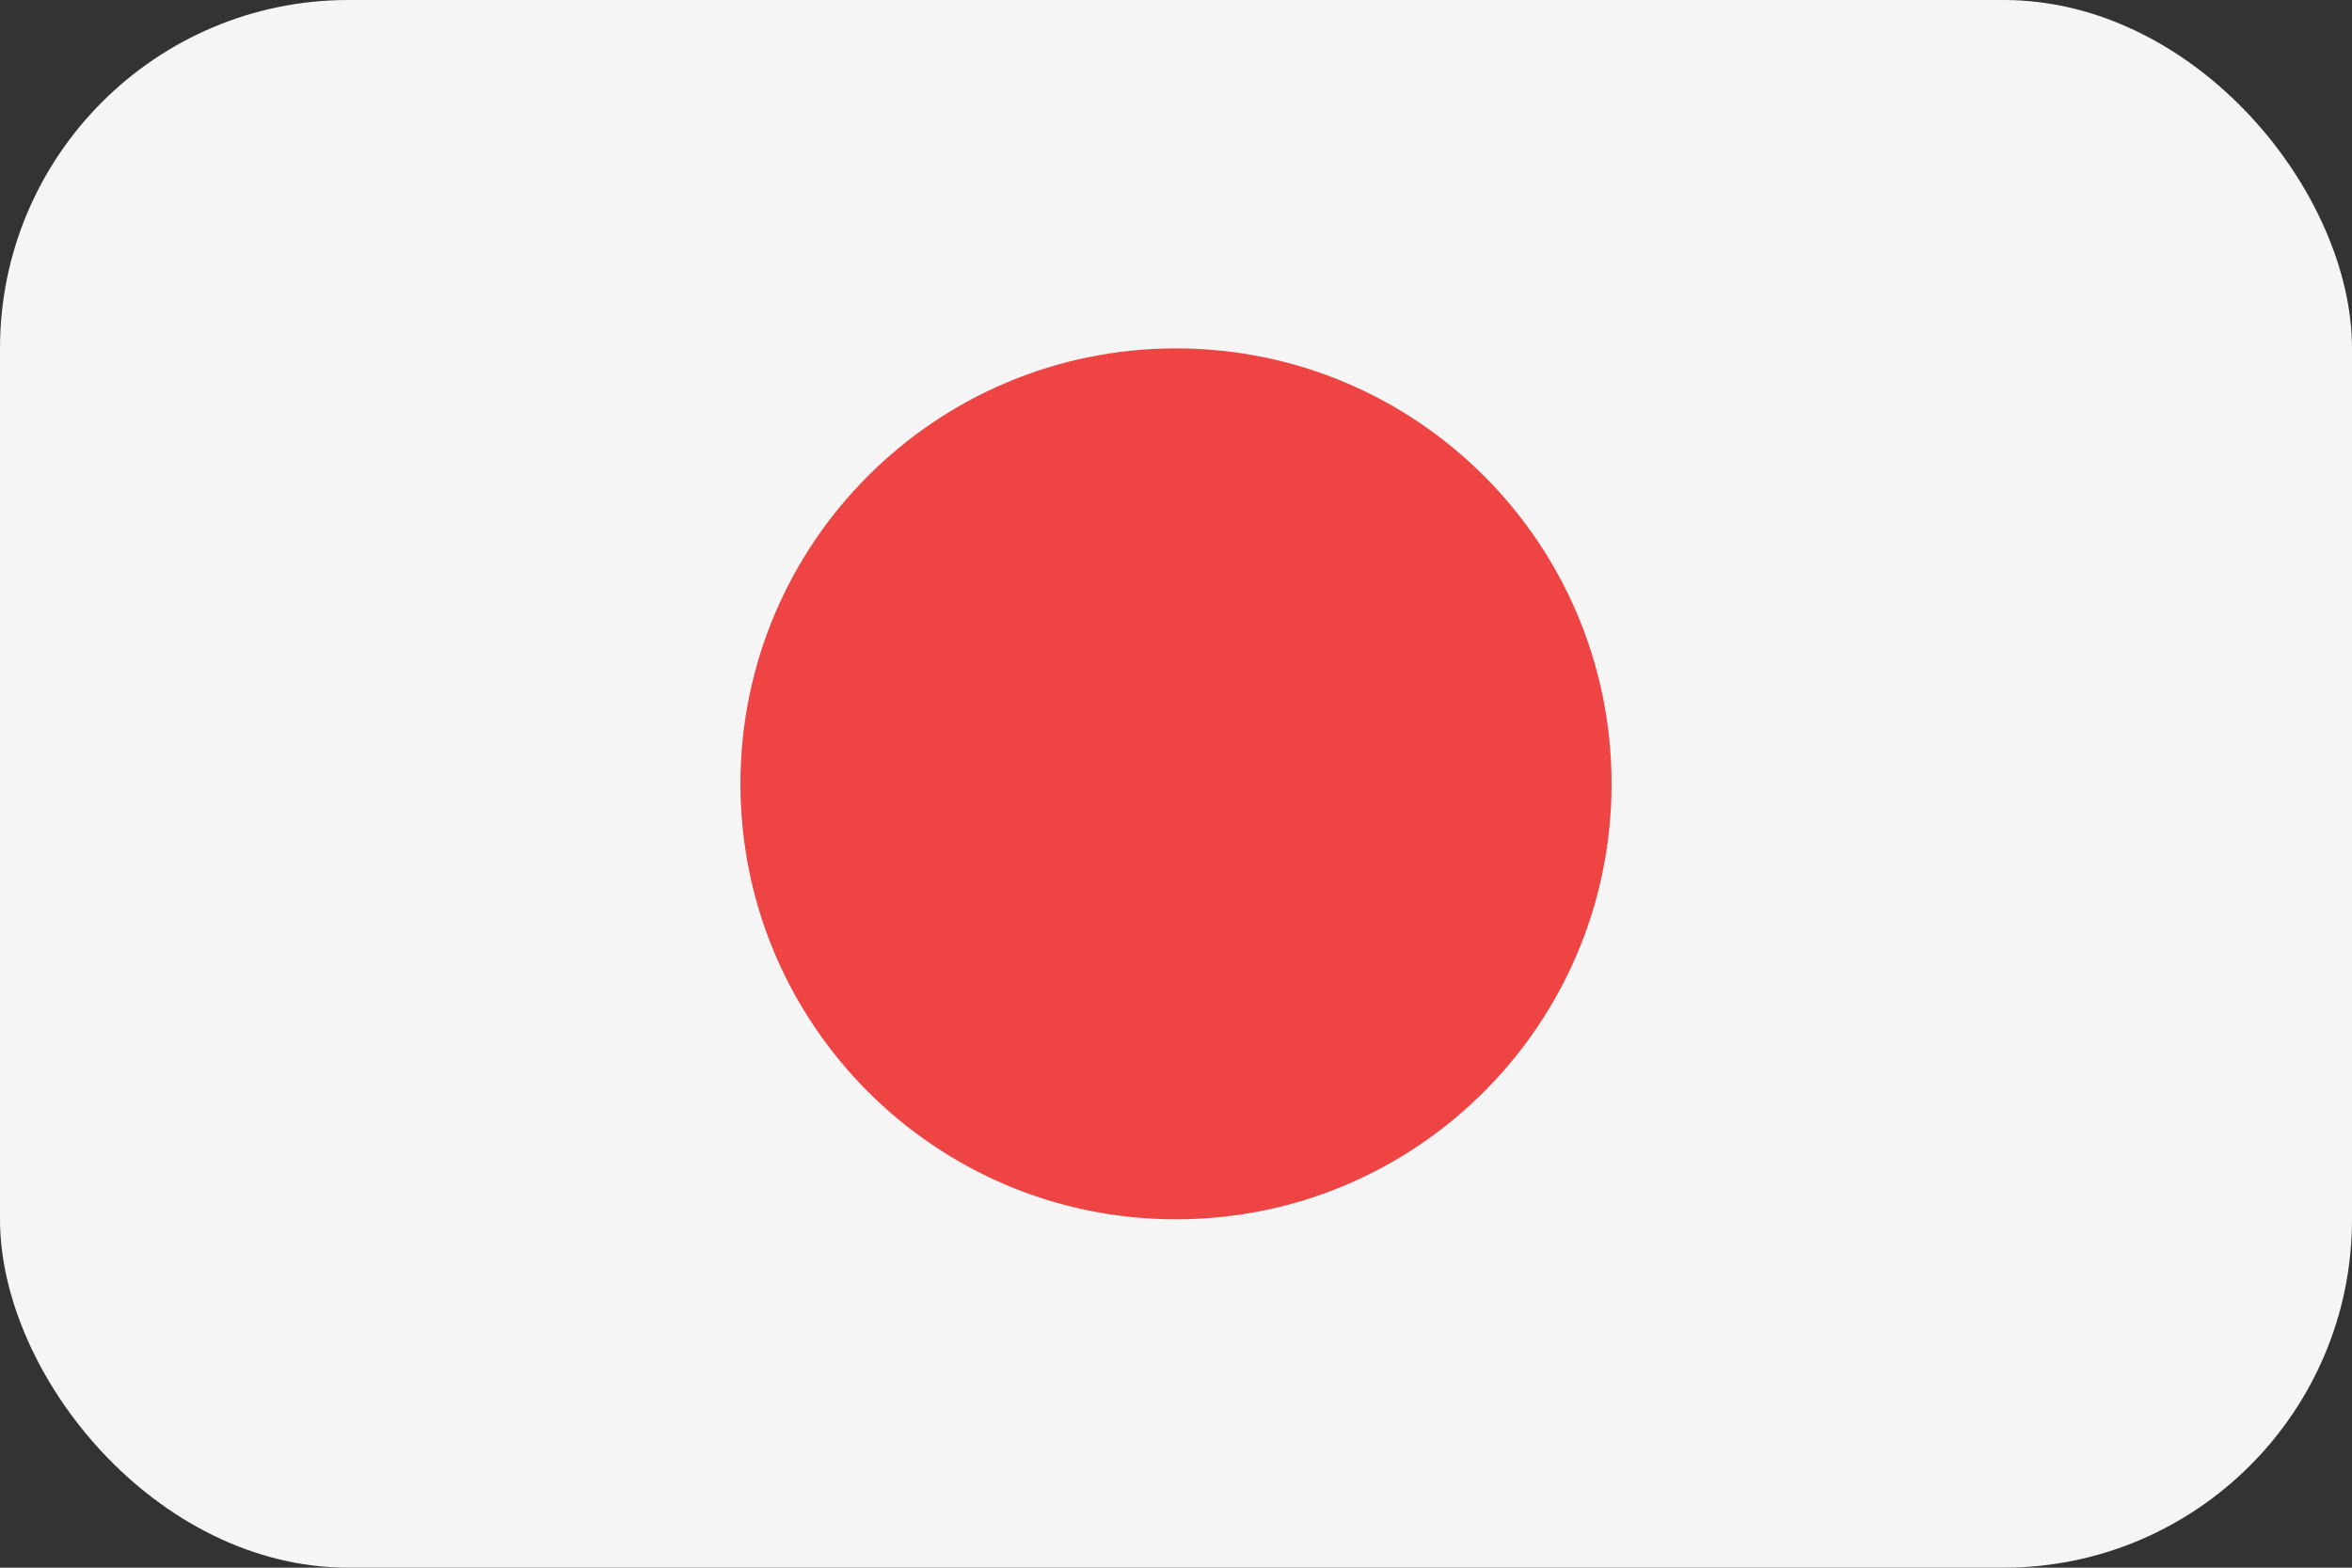 <svg width="54" height="36" viewBox="0 0 54 36" fill="none" xmlns="http://www.w3.org/2000/svg">
<rect x="0" y="0" width="54" height="36" fill="#333333" stroke="none"/>
<rect width="54" height="36" rx="8" fill="#F5F5F5"/>
<path d="M37 18C37 23.523 32.523 28 27 28C21.477 28 17 23.523 17 18C17 12.477 21.477 8 27 8C32.523 8 37 12.477 37 18Z" fill="#EF4444"/>
</svg>
